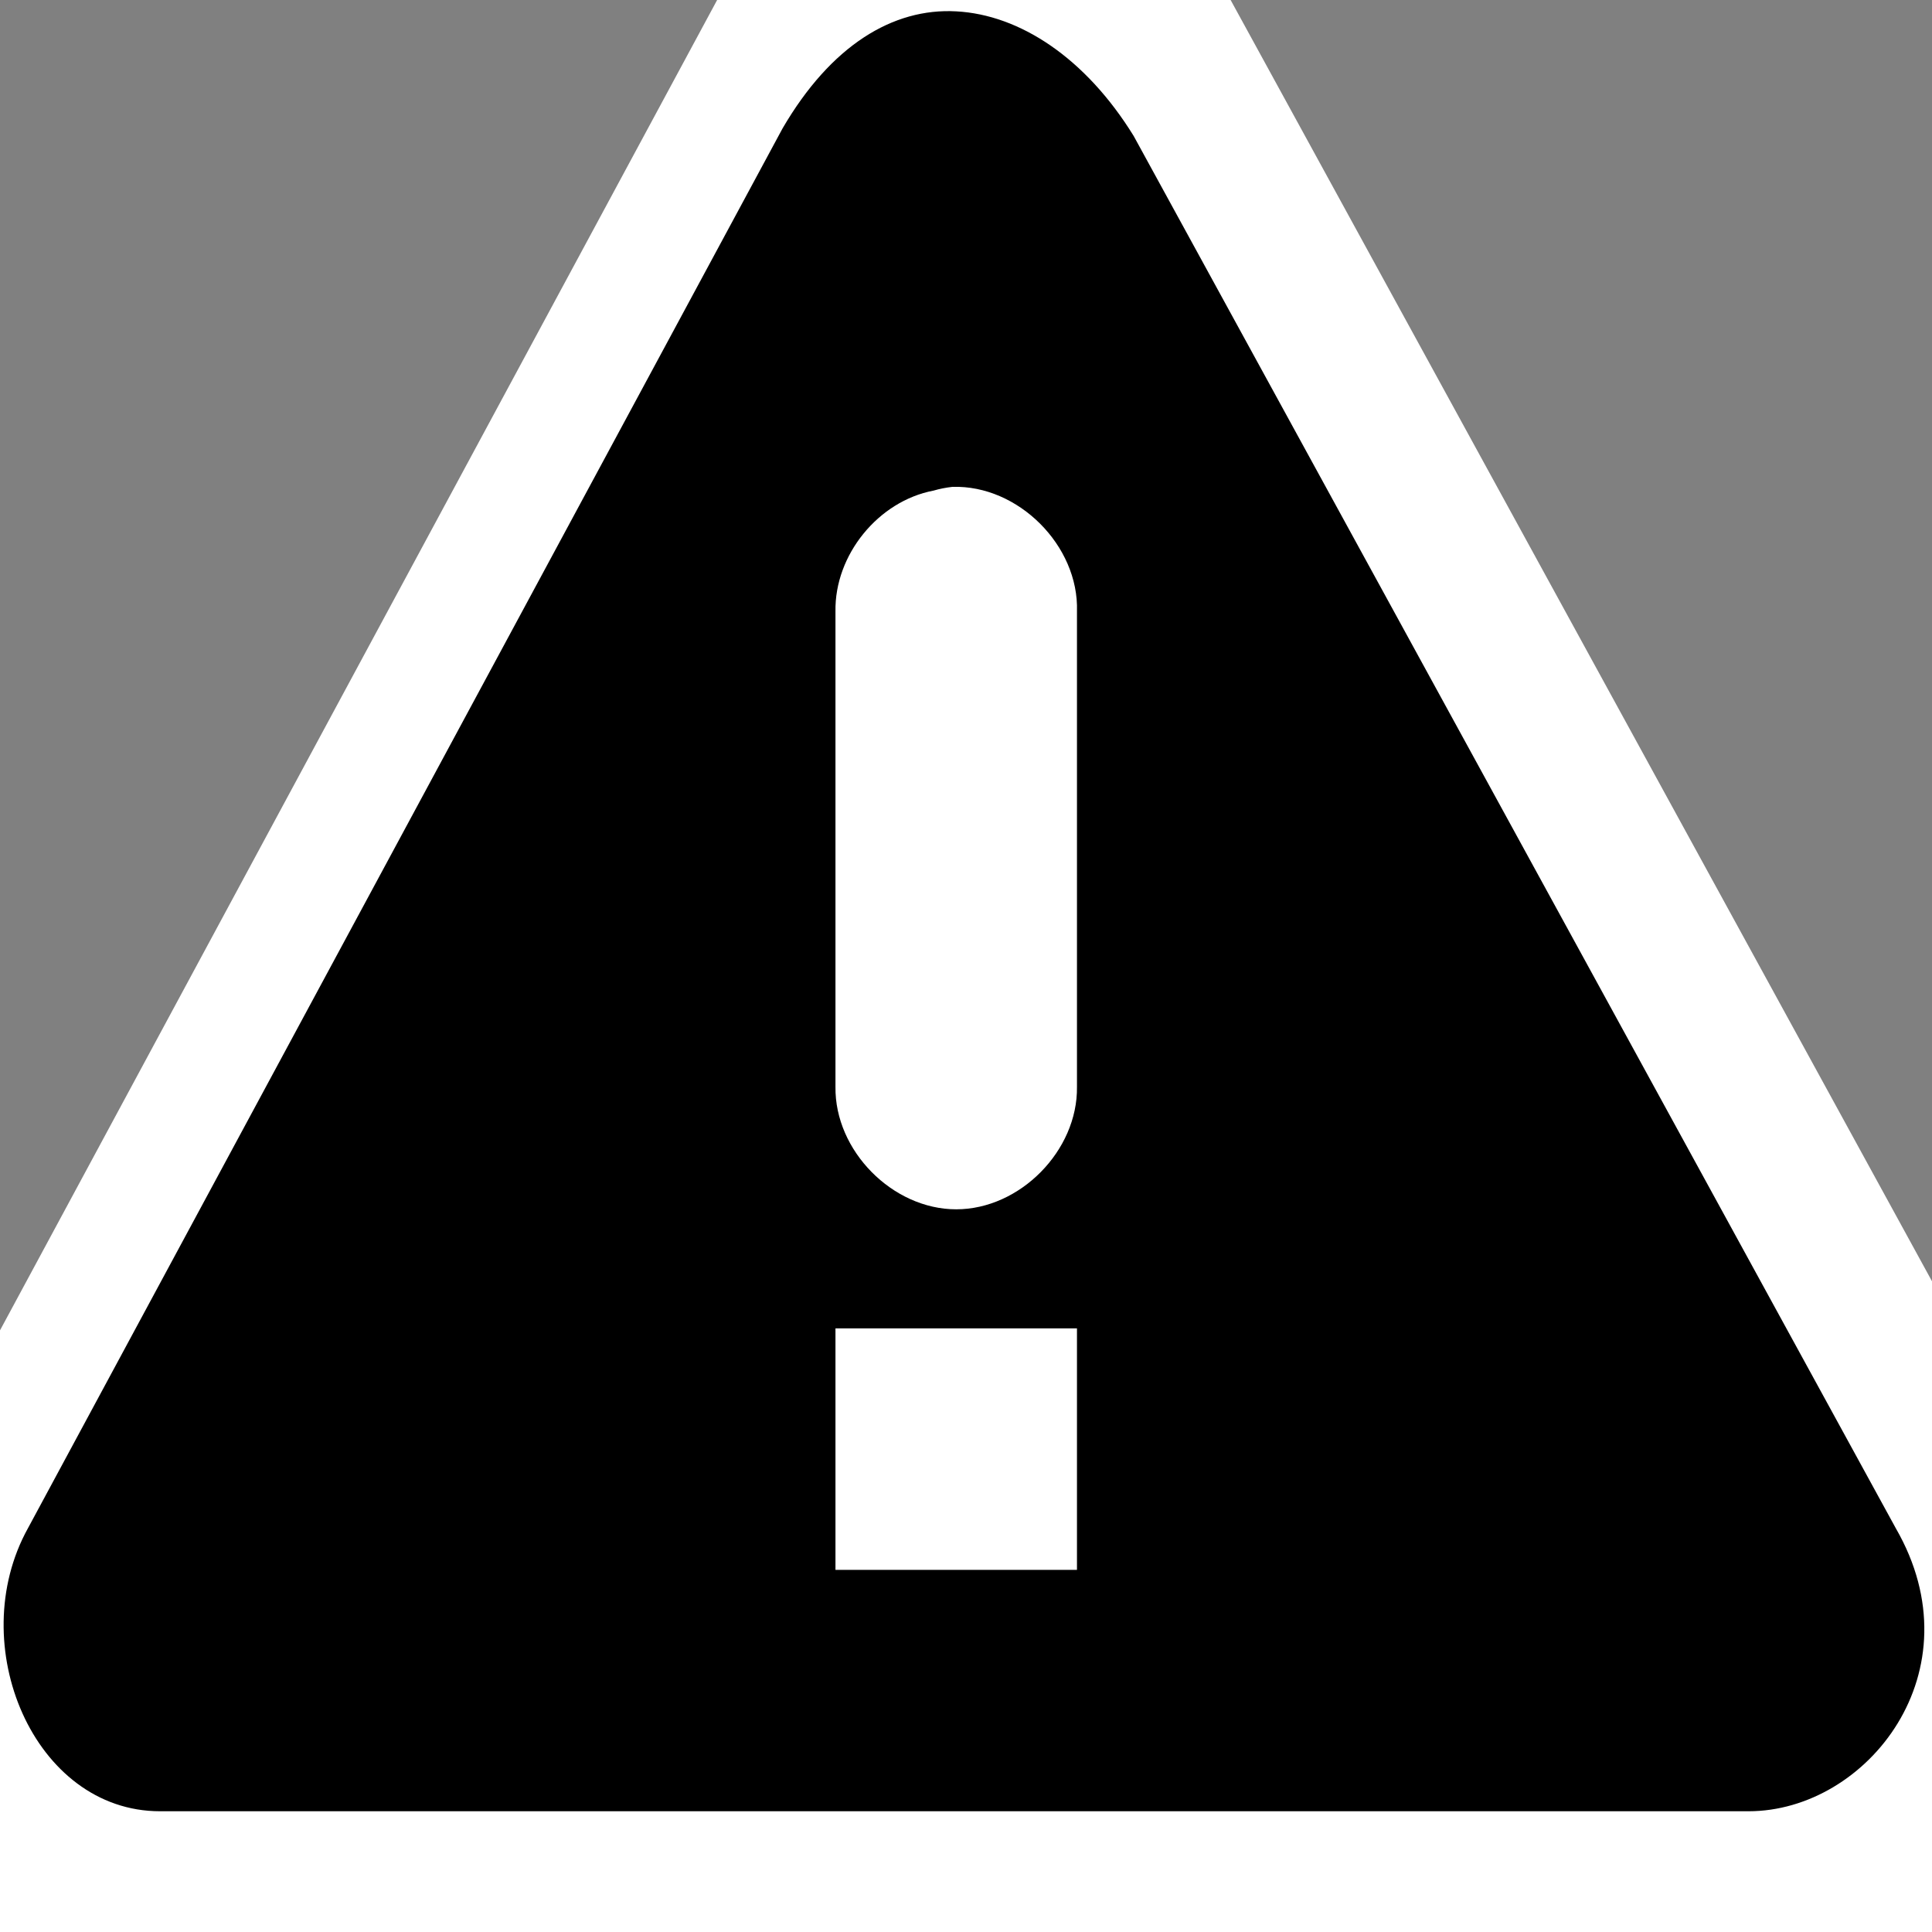 <?xml version="1.0" encoding="UTF-8" standalone="no"?>
<!-- Created with Inkscape (http://www.inkscape.org/) -->

<svg
   xmlns:dc="http://purl.org/dc/elements/1.1/"
   xmlns:cc="http://creativecommons.org/ns#"
   xmlns:rdf="http://www.w3.org/1999/02/22-rdf-syntax-ns#"
   xmlns:svg="http://www.w3.org/2000/svg"
   xmlns="http://www.w3.org/2000/svg"
   xmlns:sodipodi="http://sodipodi.sourceforge.net/DTD/sodipodi-0.dtd"
   xmlns:inkscape="http://www.inkscape.org/namespaces/inkscape"
   id="svg7384"
   version="1.1"
   inkscape:version="0.48.5 r10040"
   height="16"
   sodipodi:docname="dialog-warning-symbolic.svg"
   width="16">
  <rect width="100%" height="100%" fill="#808080" stroke="none"/>
  <sodipodi:namedview
     inkscape:cy="4.1851211"
     inkscape:current-layer="layer9"
     inkscape:window-width="1914"
     pagecolor="#555753"
     showborder="false"
     showguides="true"
     inkscape:snap-nodes="true"
     objecttolerance="10"
     showgrid="false"
     inkscape:object-nodes="true"
     inkscape:pageshadow="2"
     inkscape:guide-bbox="true"
     inkscape:window-x="0"
     inkscape:snap-bbox="true"
     bordercolor="#666666"
     id="namedview88"
     inkscape:window-maximized="1"
     inkscape:snap-global="true"
     inkscape:window-y="25"
     gridtolerance="10"
     inkscape:zoom="12.454048"
     inkscape:window-height="1031"
     borderopacity="1"
     guidetolerance="10"
     inkscape:cx="17.557093"
     inkscape:bbox-paths="false"
     inkscape:snap-grids="true"
     inkscape:pageopacity="0"
     inkscape:snap-to-guides="true">
    <inkscape:grid
       visible="true"
       spacingx="1px"
       type="xygrid"
       spacingy="1px"
       id="grid4866"
       empspacing="2"
       enabled="true"
       snapvisiblegridlinesonly="true" />
  </sodipodi:namedview>
  <title
     id="title9167">Gnome Symbolic Icon Theme</title>
  <defs
     id="defs7386" />
  <g
     transform="translate(-301,-257)"
     inkscape:groupmode="layer"
     id="layer9"
     inkscape:label="status"
     style="display:inline">
    <path
       style="color:#bebebe;fill:#ffffff;fill-opacity:1;fill-rule:nonzero;stroke:none;stroke-width:1.781;marker:none;visibility:visible;display:inline;overflow:visible;enable-background:new"
       d="m 309.064,255.104 c -0.633,-0.034 -1.251,0.341 -1.732,1.167 l -7.529,13.967 c -0.643,1.161 0.058,2.823 1.318,2.823 l 15.849,0 c 1.183,0 2.293,-1.397 1.468,-2.823 l -7.604,-13.891 c -0.48,-0.778 -1.136,-1.208 -1.769,-1.242 z"
       id="path3018"
       inkscape:connector-curvature="0" />
    <path
       inkscape:connector-curvature="0"
       class="warning"
       d="m 308.919,257.094 c -0.525,-0.029 -1.038,0.283 -1.438,0.969 l -6.25,11.594 C 300.698,270.62 301.28,272 302.325,272 l 13.156,0 c 0.982,0 1.903,-1.159 1.219,-2.344 L 310.388,258.125 c -0.399,-0.646 -0.943,-1.003 -1.469,-1.031 z m -0.031,3.938 c 0.544,-0.017 1.048,0.487 1.031,1.031 l 0,3.938 c 0.007,0.528 -0.472,1.014 -1,1.014 -0.528,0 -1.007,-0.486 -1,-1.014 l 0,-3.938 c -0.008,-0.467 0.354,-0.913 0.812,-1 0.051,-0.015 0.103,-0.025 0.156,-0.031 z m -0.969,6.969 2,0 0,2 -2,0 0,-2 z"
       id="path18112"
       sodipodi:nodetypes="cccccccccccsccscccccc"
       style="color:#bebebe;fill:#000000;fill-opacity:1;fill-rule:nonzero;stroke:none;stroke-width:1.781;marker:none;visibility:visible;display:inline;overflow:visible;enable-background:new" />
  </g>
  <g
     transform="translate(-301,-257)"
     inkscape:groupmode="layer"
     id="layer10"
     inkscape:label="devices" />
  <g
     transform="translate(-301,-257)"
     inkscape:groupmode="layer"
     id="layer11"
     inkscape:label="apps" />
  <g
     transform="translate(-301,-257)"
     inkscape:groupmode="layer"
     id="layer12"
     inkscape:label="actions" />
  <g
     transform="translate(-301,-257)"
     inkscape:groupmode="layer"
     id="layer13"
     inkscape:label="places" />
  <g
     transform="translate(-301,-257)"
     inkscape:groupmode="layer"
     id="layer14"
     inkscape:label="mimetypes" />
  <g
     transform="translate(-301,-257)"
     inkscape:groupmode="layer"
     id="layer15"
     inkscape:label="emblems"
     style="display:inline" />
  <g
     transform="translate(-301,-257)"
     inkscape:groupmode="layer"
     id="g4953"
     inkscape:label="categories"
     style="display:inline" />
</svg>
